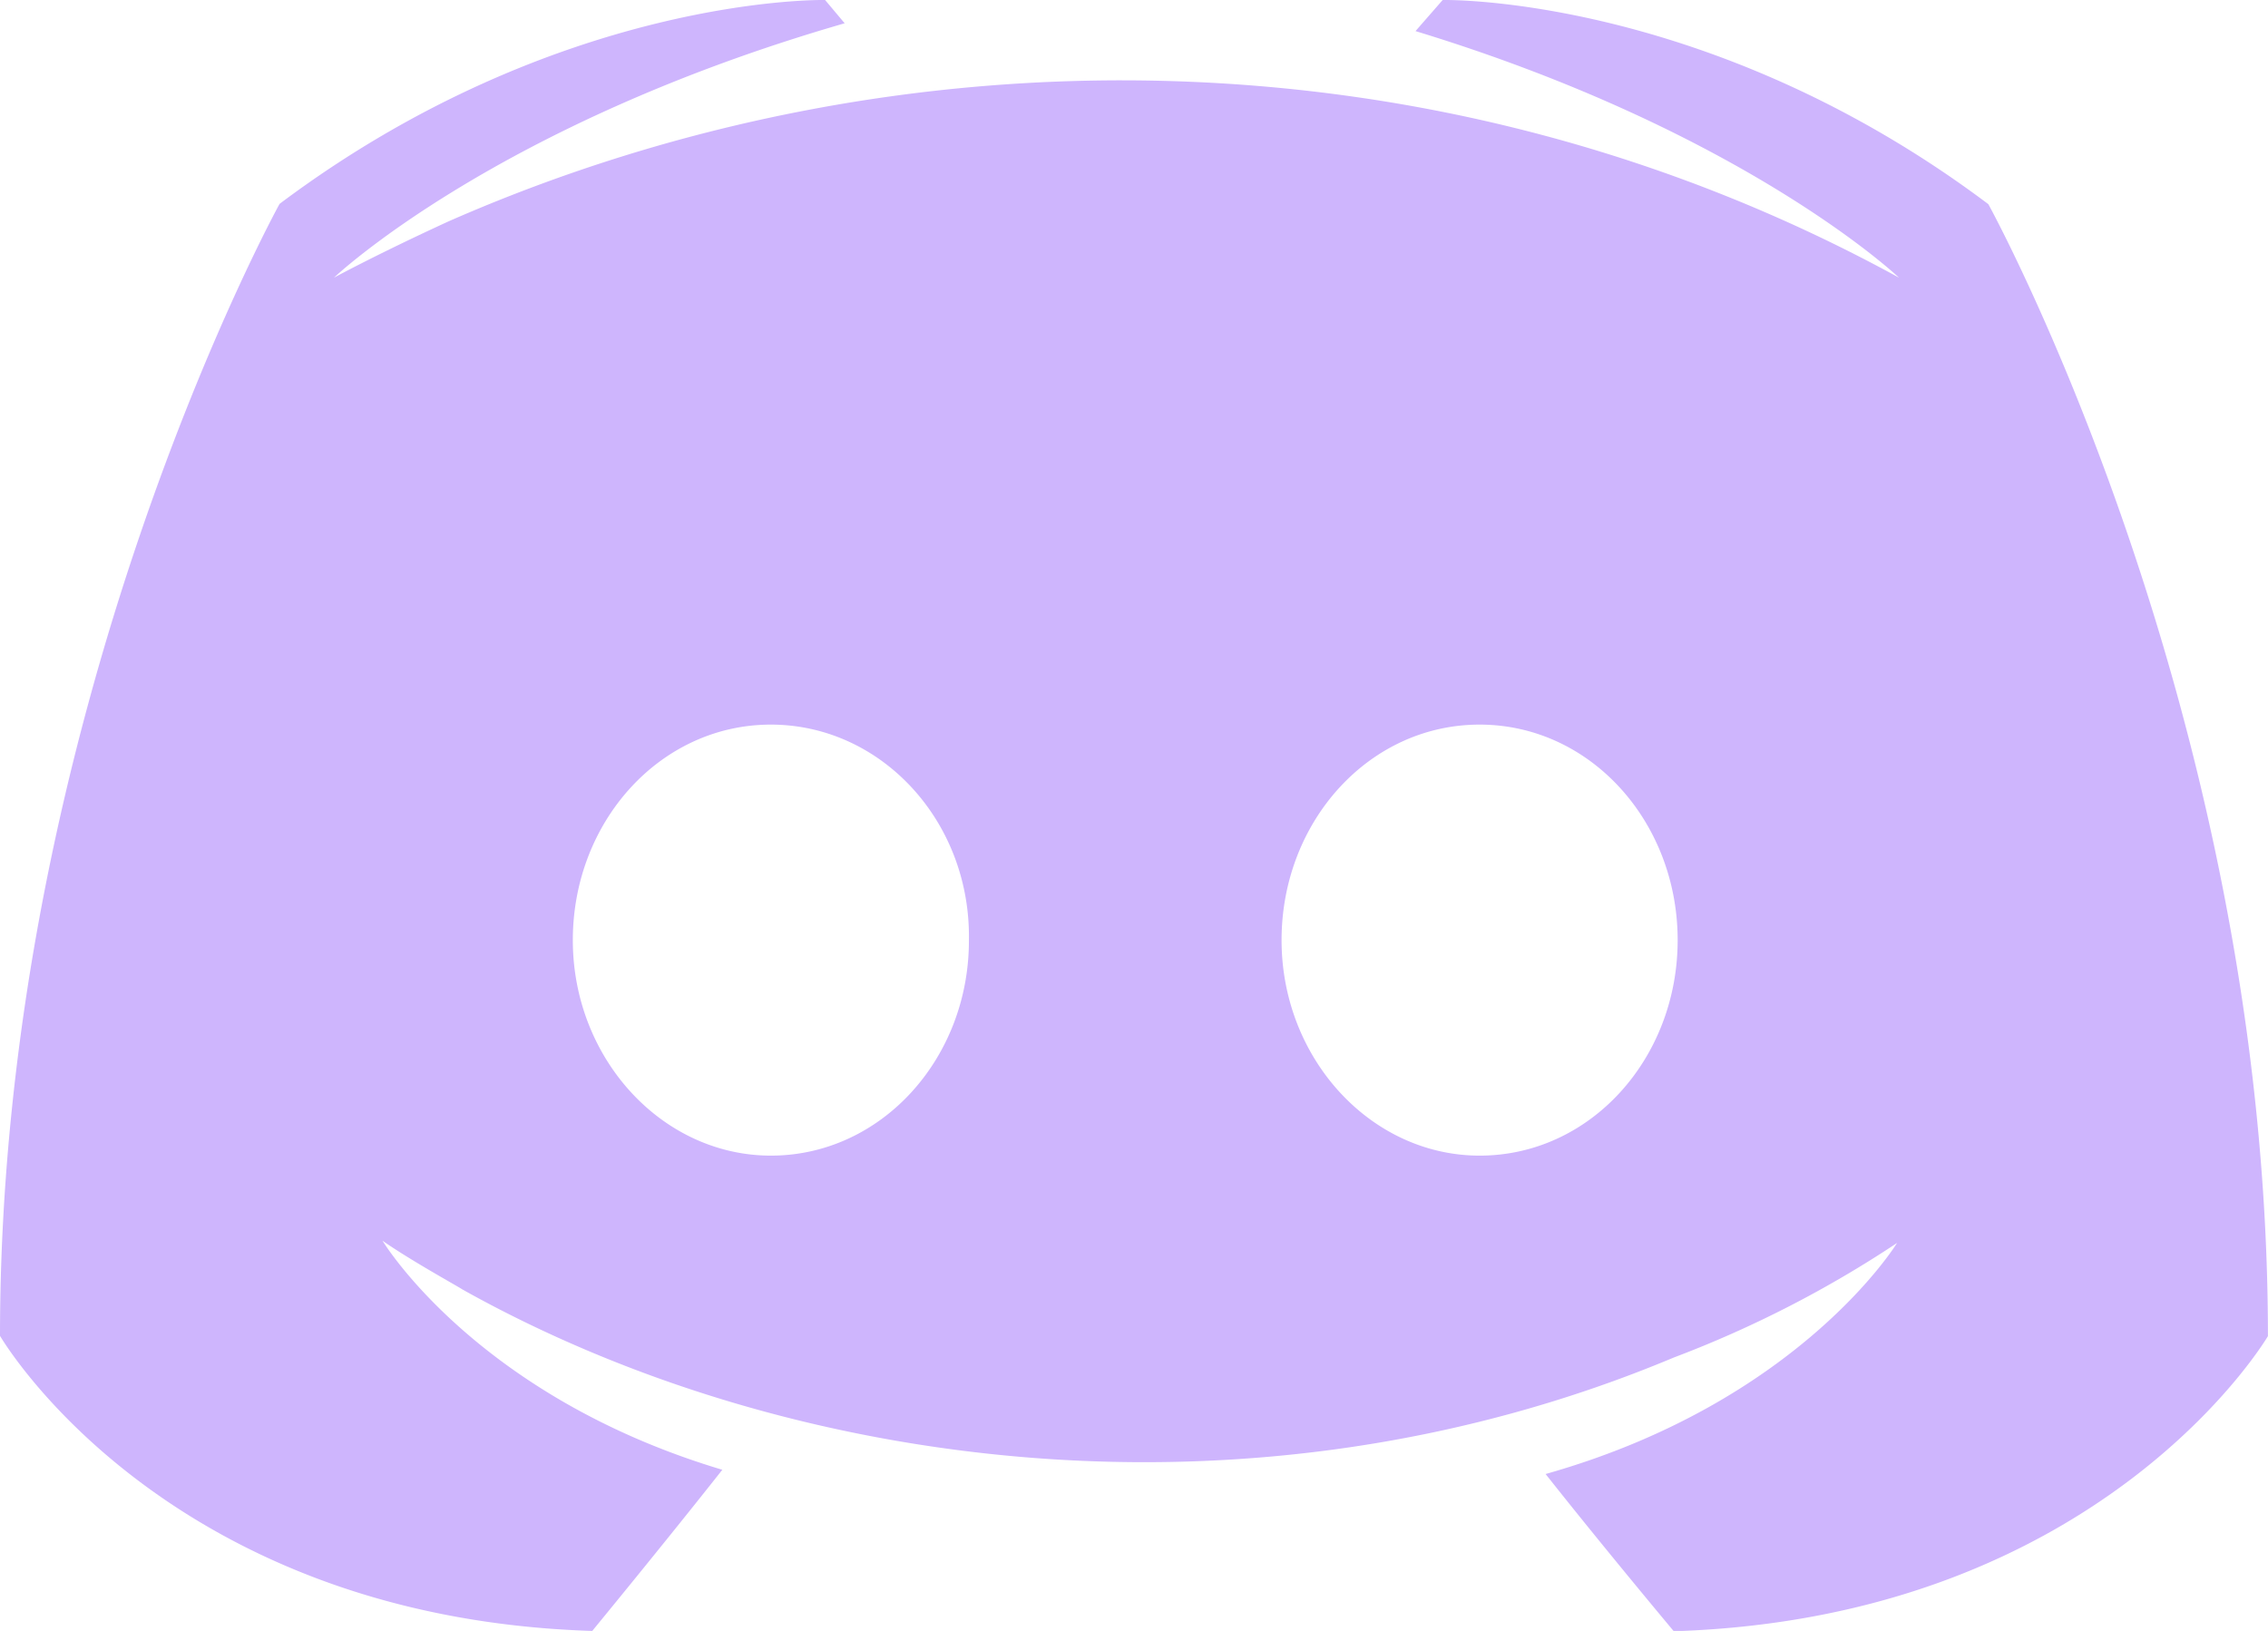 <svg id="Layer_1" data-name="Layer 1" xmlns="http://www.w3.org/2000/svg" viewBox="0 0 299.01 215.04"><path d="M192.42,1.63l-3.58,4.1C232.36,19,252.58,38.24,252.58,38.24,191.77,4.91,120.34,4.9,61.35,30.82c-9.47,4.35-15.1,7.42-15.1,7.42S67.5,18,113.58,4.7L111,1.63S75.94.86,39.08,28.51c0,0-36.86,66.82-36.86,149.25,0,0,21.5,37.12,78.08,38.91,0,0,9.47-11.52,17.15-21.25-32.51-9.72-44.8-30.2-44.8-30.2,3.76,2.63,10,6.05,10.49,6.4,43.21,24.19,104.59,32.12,159.75,9a146.86,146.86,0,0,0,29.44-15.11s-12.8,21-46.34,30.47c7.68,9.72,16.9,20.73,16.9,20.73,56.57-1.79,78.33-38.91,78.33-38.91,0-82.43-36.86-149.25-36.86-149.25C227.5.86,192.42,1.63,192.42,1.63ZM103.85,154c-14.34,0-26.11-12.8-26.11-28.41s11.52-28.42,26.11-28.42,26.37,12.8,26.11,28.42C130,141.15,118.44,154,103.85,154Zm93.44,0c-14.34,0-26.11-12.8-26.11-28.41s11.52-28.42,26.11-28.42,26.11,12.8,26.11,28.42S211.88,154,197.29,154Z" transform="translate(-2.22 -1.63)" style="fill:#ceb5fd"/></svg>